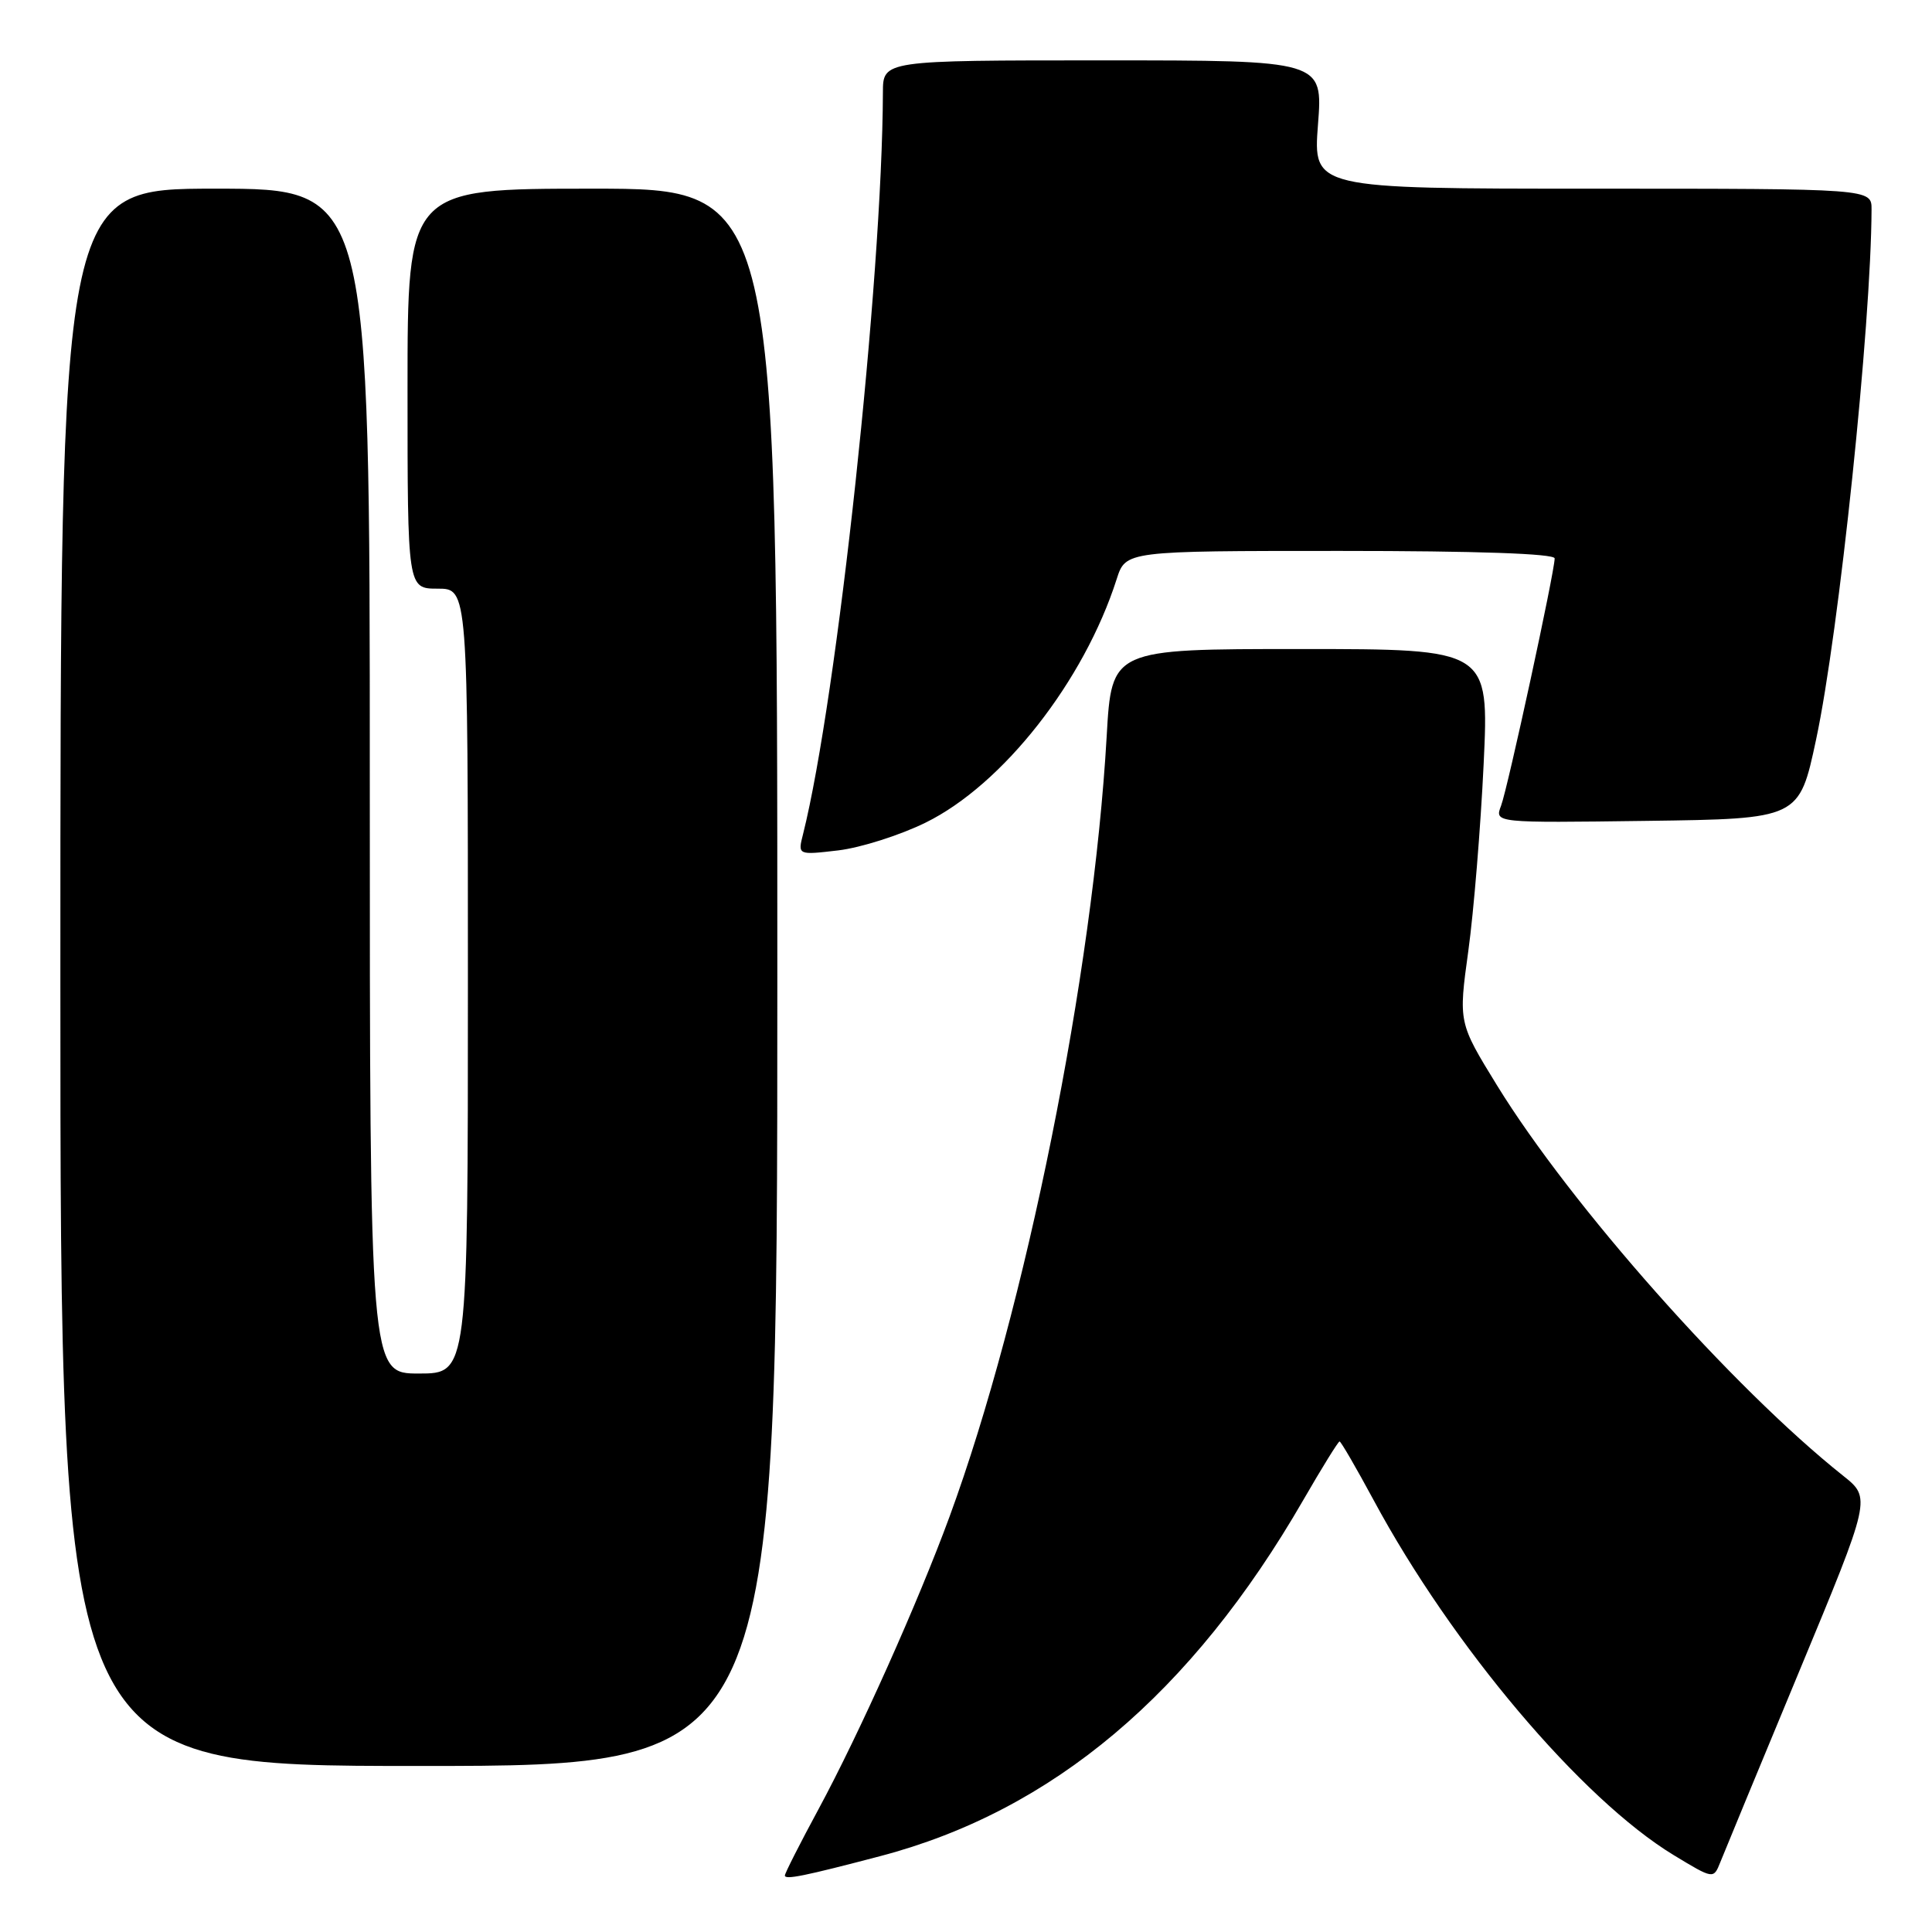 <?xml version="1.0" encoding="UTF-8" standalone="no"?>
<!DOCTYPE svg PUBLIC "-//W3C//DTD SVG 1.1//EN" "http://www.w3.org/Graphics/SVG/1.1/DTD/svg11.dtd" >
<svg xmlns="http://www.w3.org/2000/svg" xmlns:xlink="http://www.w3.org/1999/xlink" version="1.1" viewBox="0 0 256 256">
 <g >
 <path fill="currentColor"
d=" M 116.66 245.94 C 139.45 239.95 157.89 224.42 172.70 198.75 C 175.16 194.49 177.32 191.00 177.50 191.00 C 177.68 191.00 179.70 194.49 182.00 198.75 C 192.42 218.11 209.57 238.40 221.77 245.81 C 227.05 249.01 227.05 249.01 227.95 246.75 C 228.44 245.51 233.14 234.15 238.39 221.50 C 247.94 198.50 247.94 198.50 244.22 195.54 C 229.60 183.91 208.15 159.72 198.37 143.83 C 193.25 135.50 193.25 135.50 194.56 126.00 C 195.28 120.78 196.19 109.64 196.59 101.25 C 197.31 86.00 197.31 86.00 172.31 86.00 C 147.30 86.00 147.30 86.00 146.64 97.57 C 144.84 129.07 135.90 173.50 125.82 200.96 C 121.64 212.34 113.88 229.68 108.45 239.74 C 106.00 244.27 104.00 248.22 104.00 248.51 C 104.00 249.11 106.55 248.60 116.66 245.94 Z  M 103.00 129.50 C 103.00 25.00 103.00 25.00 78.50 25.00 C 54.00 25.00 54.00 25.00 54.00 51.50 C 54.00 78.00 54.00 78.00 58.00 78.00 C 62.00 78.00 62.00 78.00 62.00 130.00 C 62.00 182.00 62.00 182.00 55.50 182.00 C 49.00 182.00 49.00 182.00 49.00 103.50 C 49.00 25.00 49.00 25.00 28.50 25.00 C 8.00 25.00 8.00 25.00 8.00 129.50 C 8.00 234.00 8.00 234.00 55.50 234.00 C 103.00 234.00 103.00 234.00 103.00 129.50 Z  M 122.65 109.00 C 132.88 103.97 143.64 90.25 147.96 76.75 C 149.16 73.00 149.16 73.00 177.58 73.00 C 195.62 73.00 206.00 73.36 206.00 73.99 C 206.00 75.76 199.79 104.41 198.90 106.76 C 198.03 109.04 198.03 109.04 218.22 108.77 C 238.40 108.50 238.40 108.50 240.64 98.00 C 243.68 83.79 247.94 43.06 247.99 27.75 C 248.00 25.00 248.00 25.00 210.99 25.00 C 173.99 25.00 173.99 25.00 174.64 16.50 C 175.30 8.00 175.30 8.00 146.15 8.00 C 117.00 8.00 117.00 8.00 116.99 12.25 C 116.90 37.03 110.93 92.48 106.41 110.52 C 105.70 113.31 105.70 113.31 111.09 112.68 C 114.06 112.32 119.26 110.67 122.65 109.00 Z "/>
</g>
</svg>